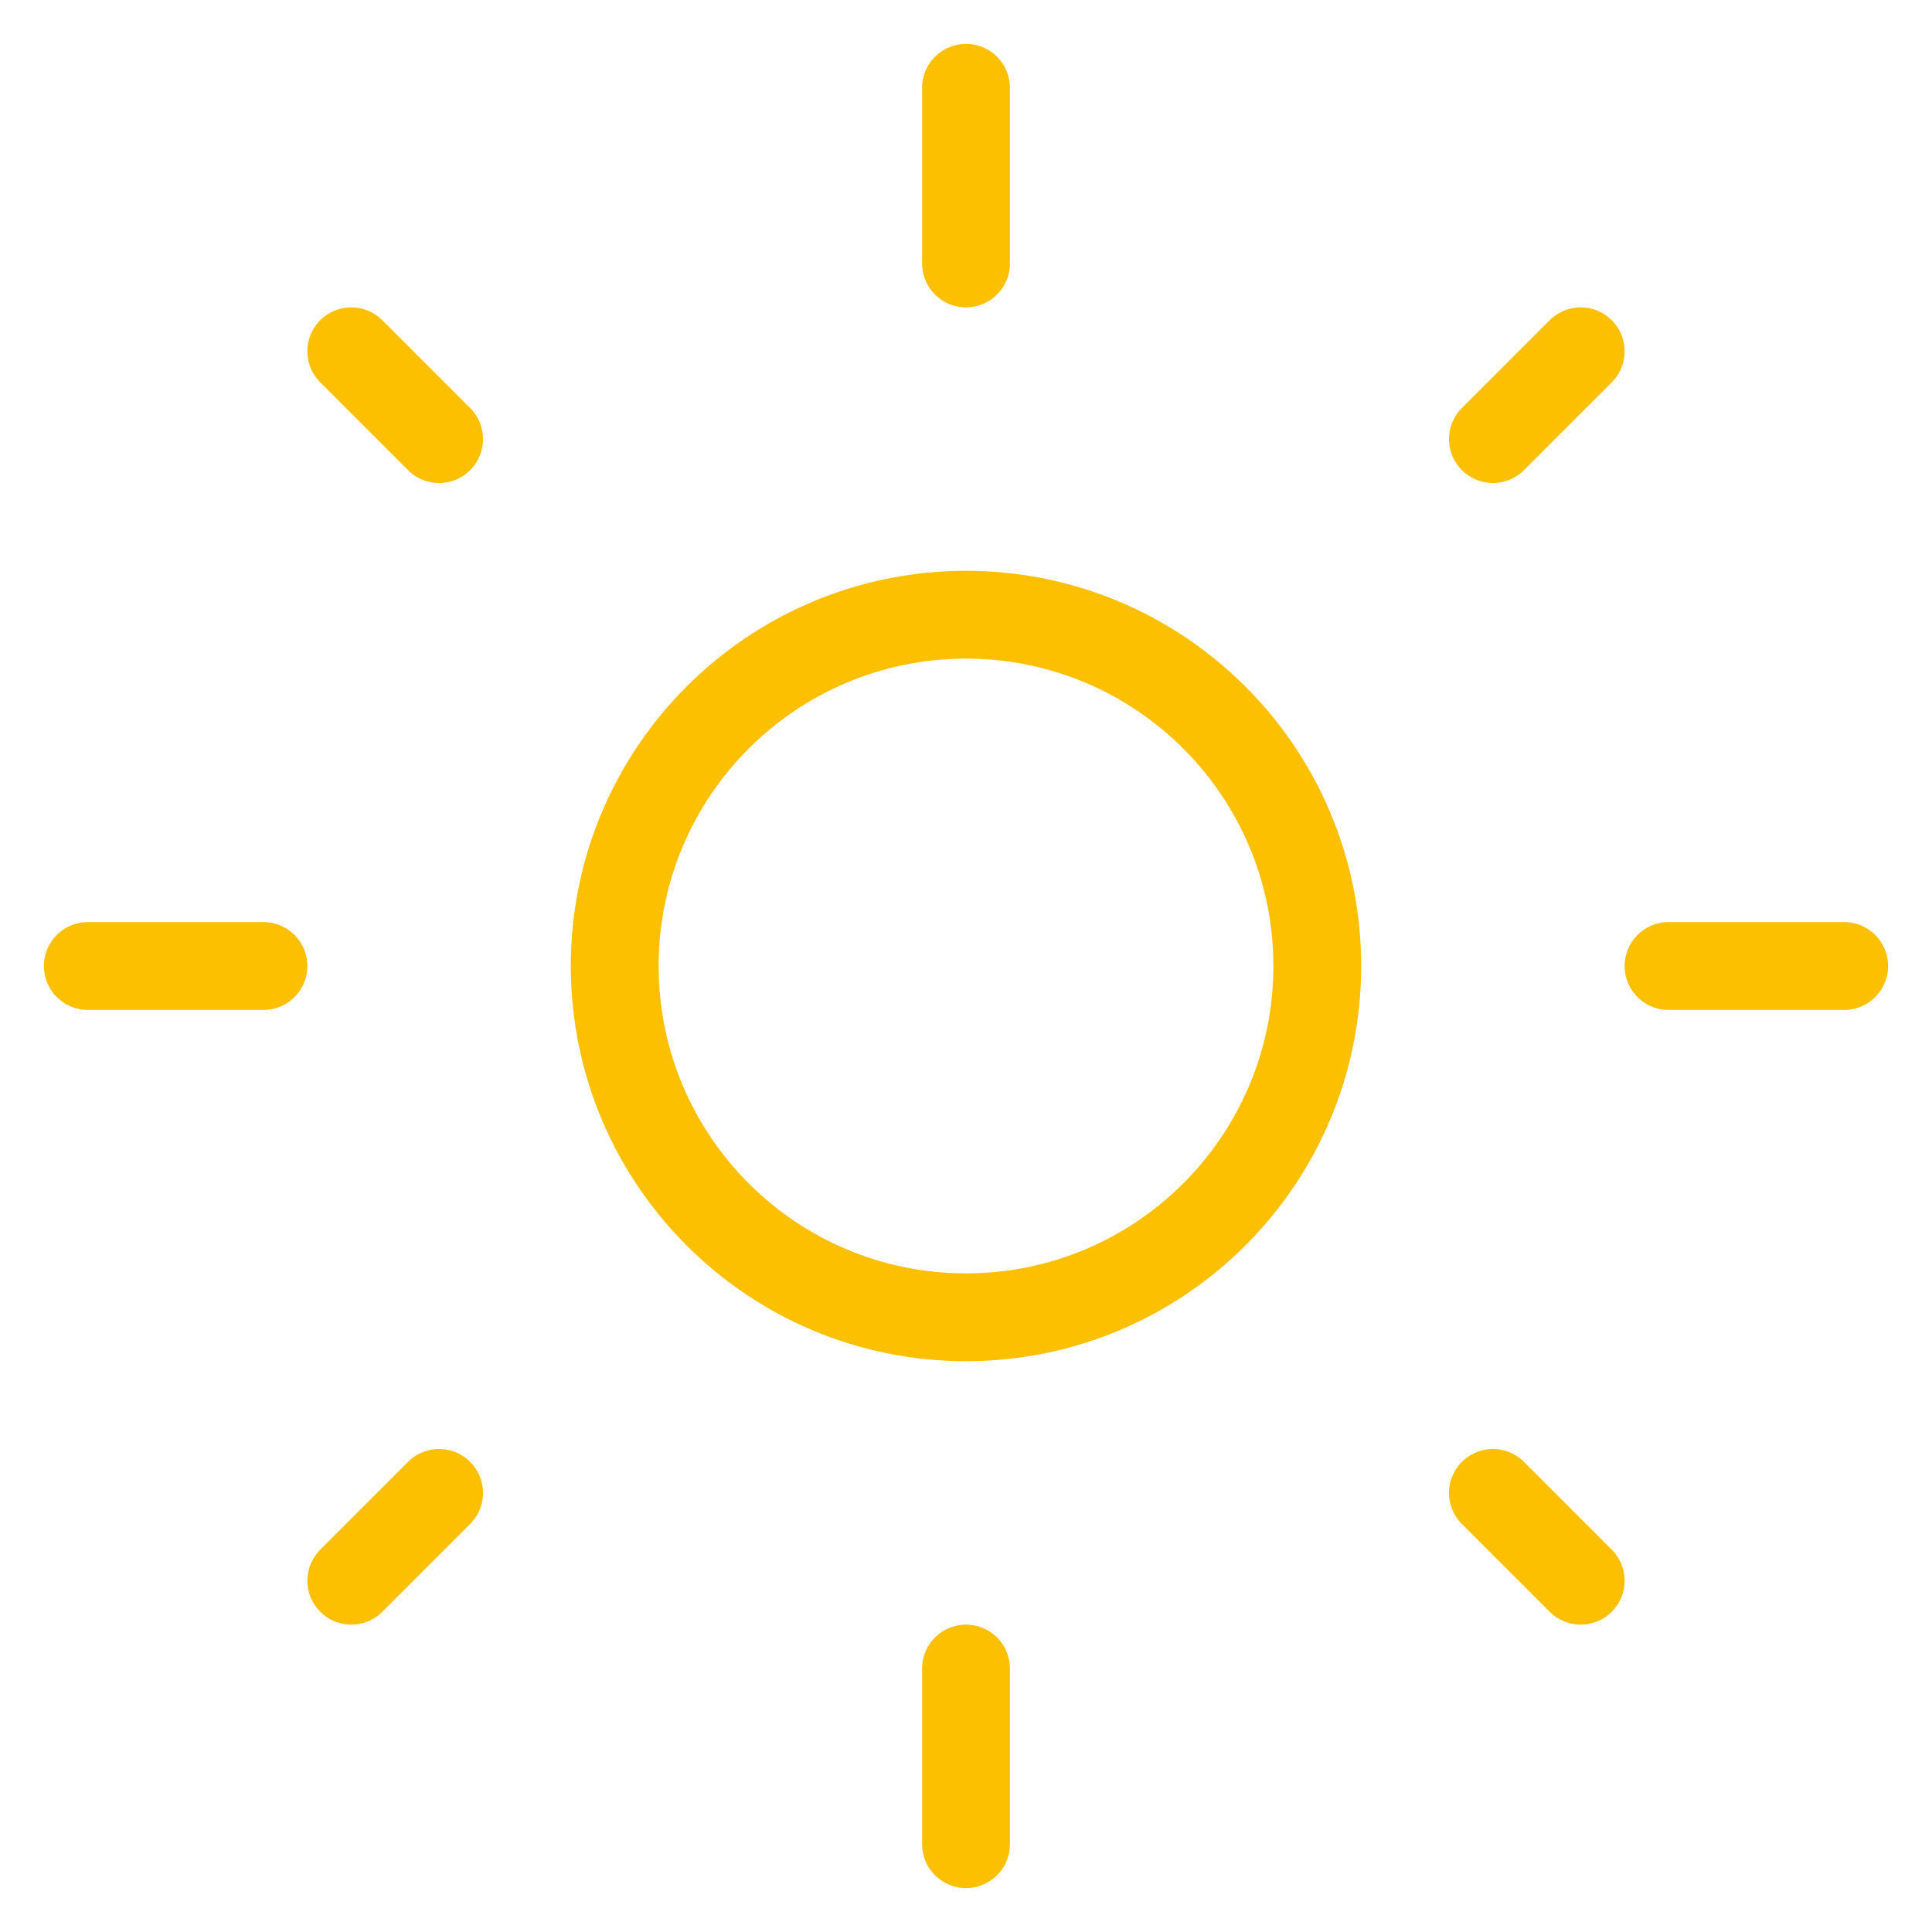 <svg width="22" height="22" viewBox="0 0 22 22" fill="none" xmlns="http://www.w3.org/2000/svg">
<path d="M11 1V3M11 19V21M4 4L5 5M17 17L18 18M1 11H3M19 11H21M4 18L5 17M17 5L18 4M15 11C15 13.209 13.209 15 11 15C8.791 15 7 13.209 7 11C7 8.791 8.791 7 11 7C13.209 7 15 8.791 15 11Z" stroke="#FCC001" stroke-linecap="round" stroke-linejoin="round"/>
</svg>
